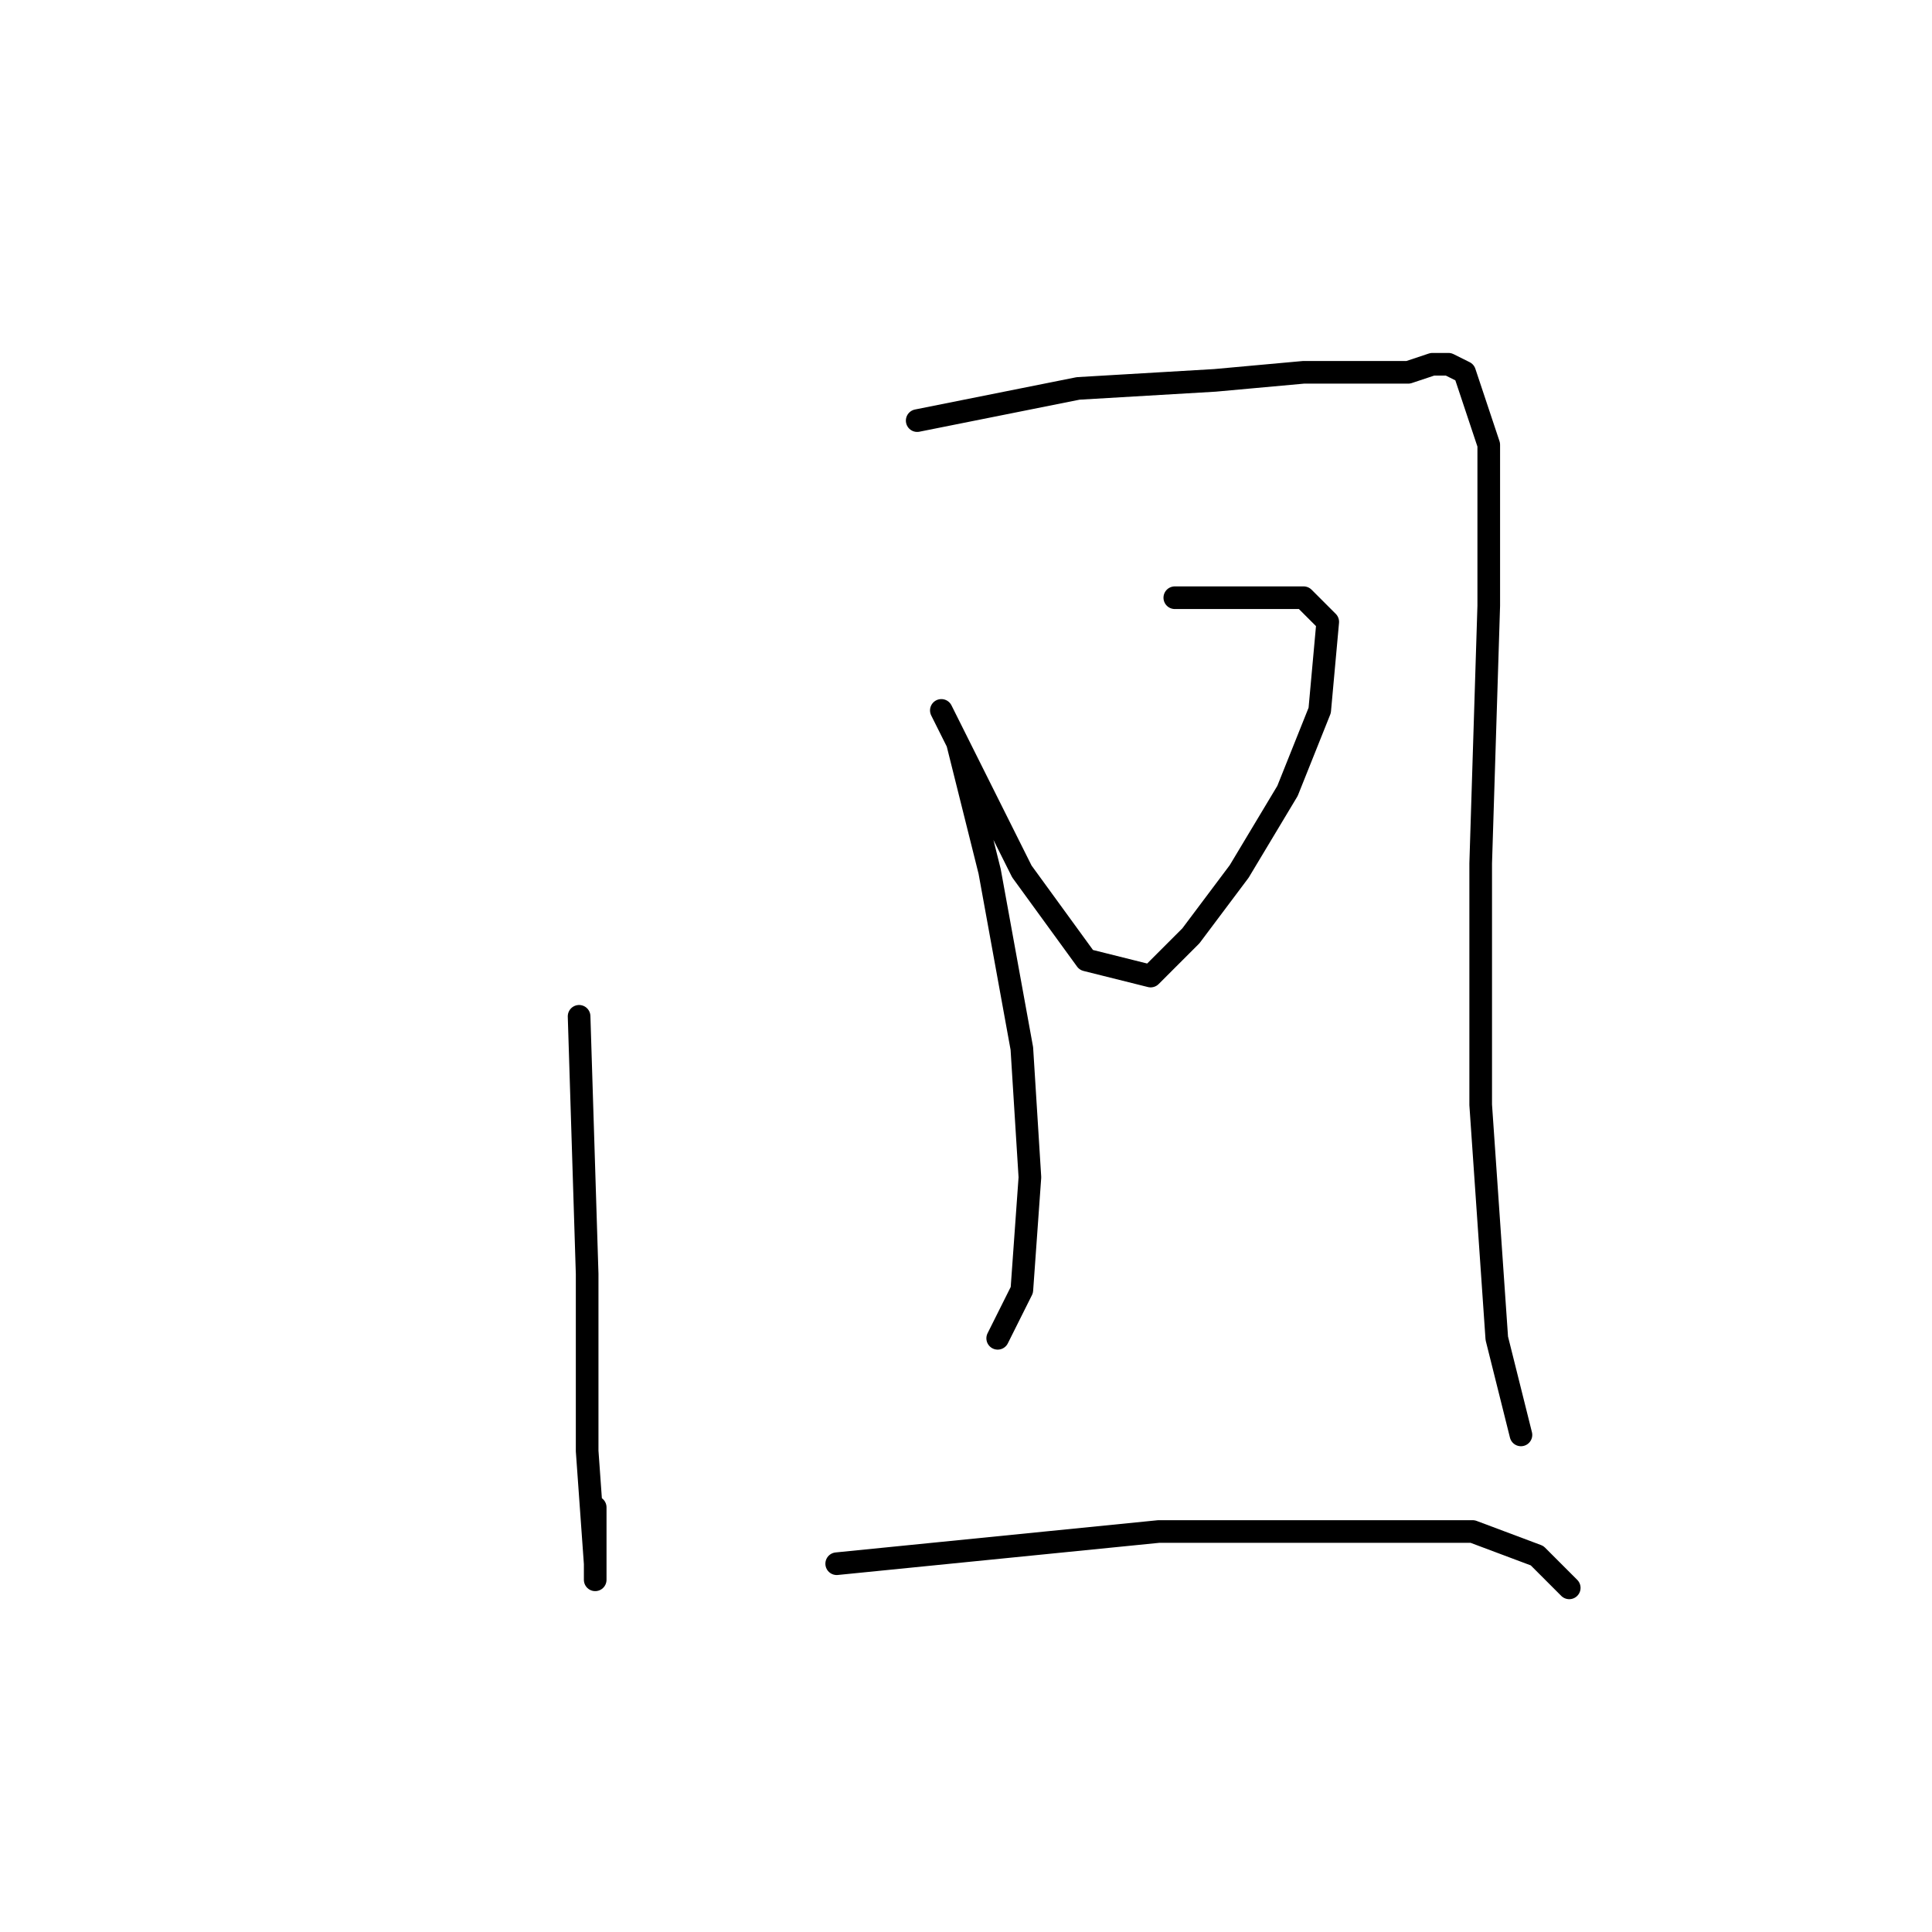 <?xml version="1.0" standalone="no"?>
    <svg width="256" height="256" xmlns="http://www.w3.org/2000/svg" version="1.1">
    <polyline stroke="black" stroke-width="3" stroke-linecap="round" fill="transparent" stroke-linejoin="round" points="76.733 134.667 77.8 168.8 77.8 192.267 78.867 207.2 78.867 209.333 78.867 199.733 78.867 199.733 " />
        <polyline stroke="black" stroke-width="3" stroke-linecap="round" fill="transparent" stroke-linejoin="round" points="121.533 55.733 142.867 51.467 161 50.4 172.733 49.333 181.267 49.333 186.6 49.333 189.8 48.267 191.933 48.267 194.067 49.333 197.267 58.933 197.267 80.267 196.2 114.4 196.2 146.4 198.333 177.333 200.467 185.867 201.533 190.133 201.533 190.133 201.533 190.133 " />
        <polyline stroke="black" stroke-width="3" stroke-linecap="round" fill="transparent" stroke-linejoin="round" points="155.667 79.2 167.4 79.2 172.733 79.2 175.933 82.4 174.867 94.133 170.6 104.8 164.2 115.467 157.8 124 152.467 129.333 143.933 127.2 135.4 115.467 129 102.667 125.8 96.267 124.733 94.133 126.867 98.4 131.133 115.467 135.4 138.933 136.467 156 135.4 170.933 132.2 177.333 132.2 177.333 " />
        <polyline stroke="black" stroke-width="3" stroke-linecap="round" fill="transparent" stroke-linejoin="round" points="110.867 207.2 153.533 202.933 179.133 202.933 195.133 202.933 203.667 206.133 207.933 210.4 207.933 210.4 " />
        </svg>